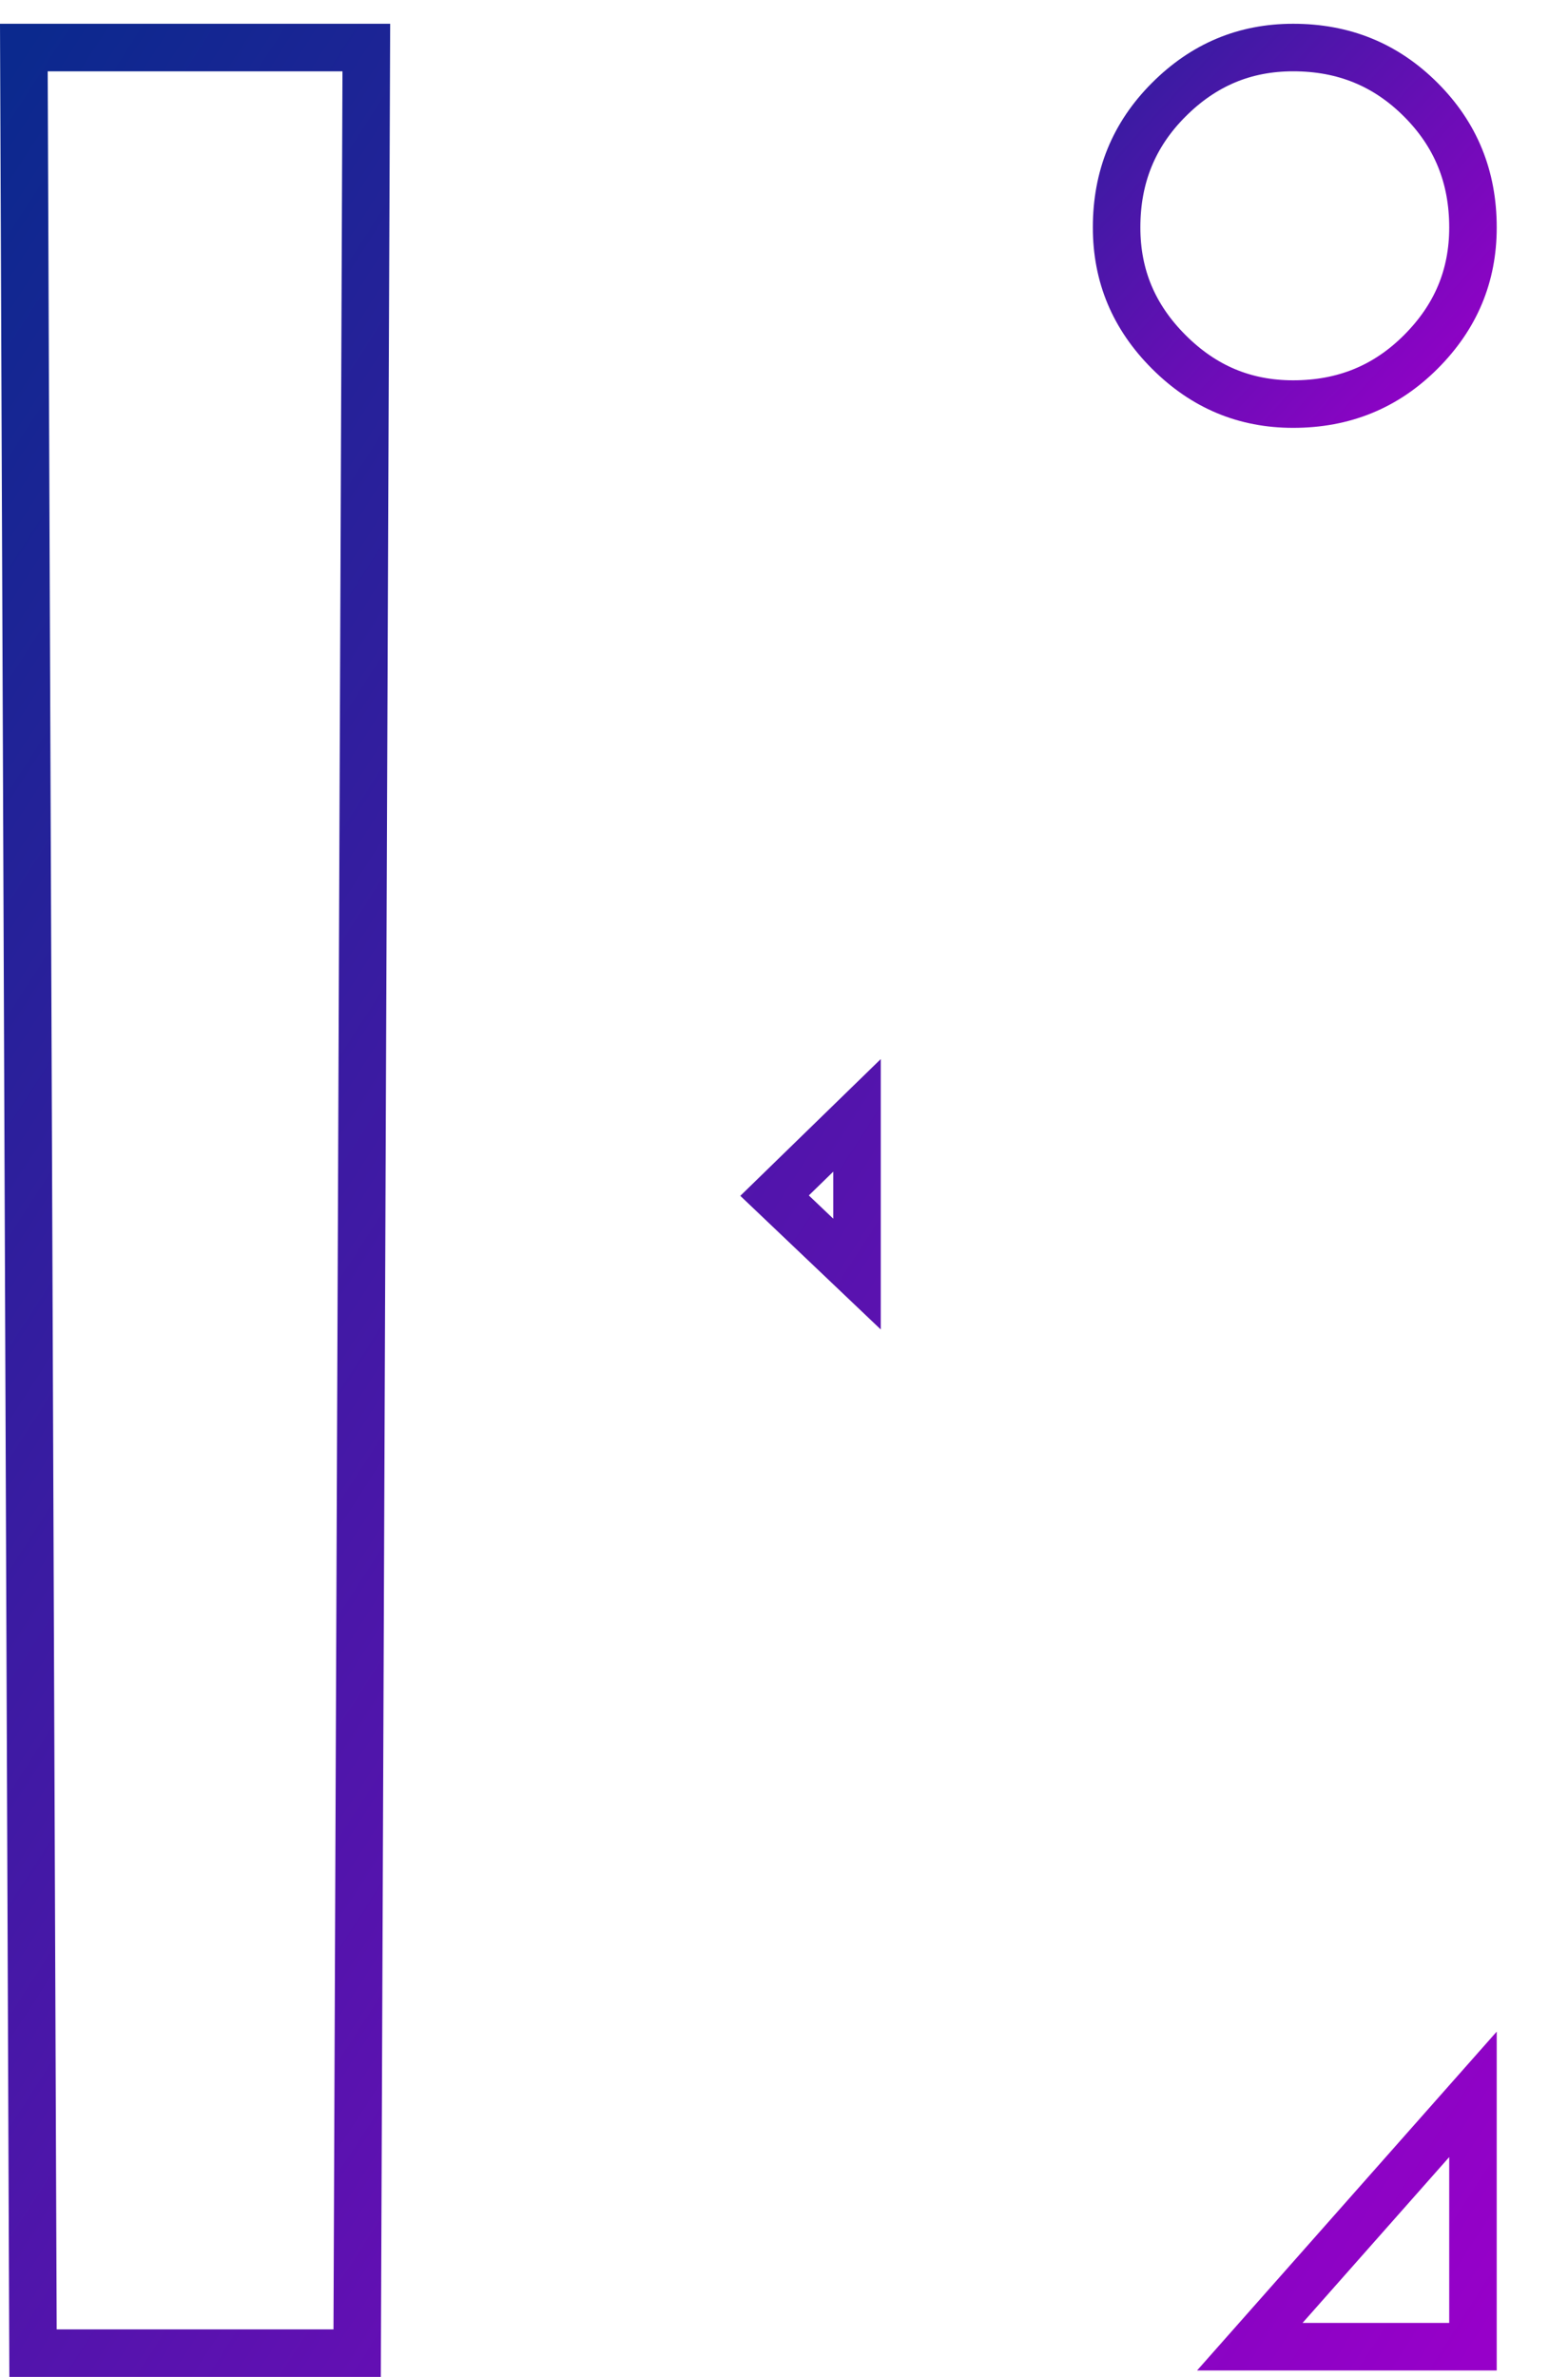 <svg xmlns="http://www.w3.org/2000/svg" width="66" height="100" viewBox="0 0 66 100">
    <defs>
        <linearGradient id="a" x1="0%" y1="0%" y2="100%">
            <stop offset="0%" stop-color="#0B298E"/>
            <stop offset="100%" stop-color="#9700C9"/>
        </linearGradient>
        <linearGradient id="b" x1="-42.666%" y1="-30.993%" y2="100%">
            <stop offset="0%" stop-color="#0B298E"/>
            <stop offset="100%" stop-color="#9700C9"/>
        </linearGradient>
    </defs>
    <g fill="none" fill-rule="evenodd" stroke-width="2">
        <path stroke="url(#a)" d="M1.004 1l.386 97h13.643l.386-97H1.004zm31.599 48.302l3.47 3.3v-6.677l-3.47 3.377zm20.004 48.426H62V87.112l-9.393 10.616z" transform="translate(0 1)"/>
        <path stroke="url(#b)" d="M54.43 16c2.133 0 3.905-.725 5.375-2.195C61.277 12.333 62 10.606 62 8.57c0-2.132-.725-3.904-2.195-5.374C58.335 1.725 56.563 1 54.431 1c-2.037 0-3.764.723-5.236 2.195C47.725 4.665 47 6.437 47 8.569c0 2.037.723 3.764 2.195 5.236S52.394 16 54.43 16z" transform="translate(0 1)"/>
    </g>
</svg>
